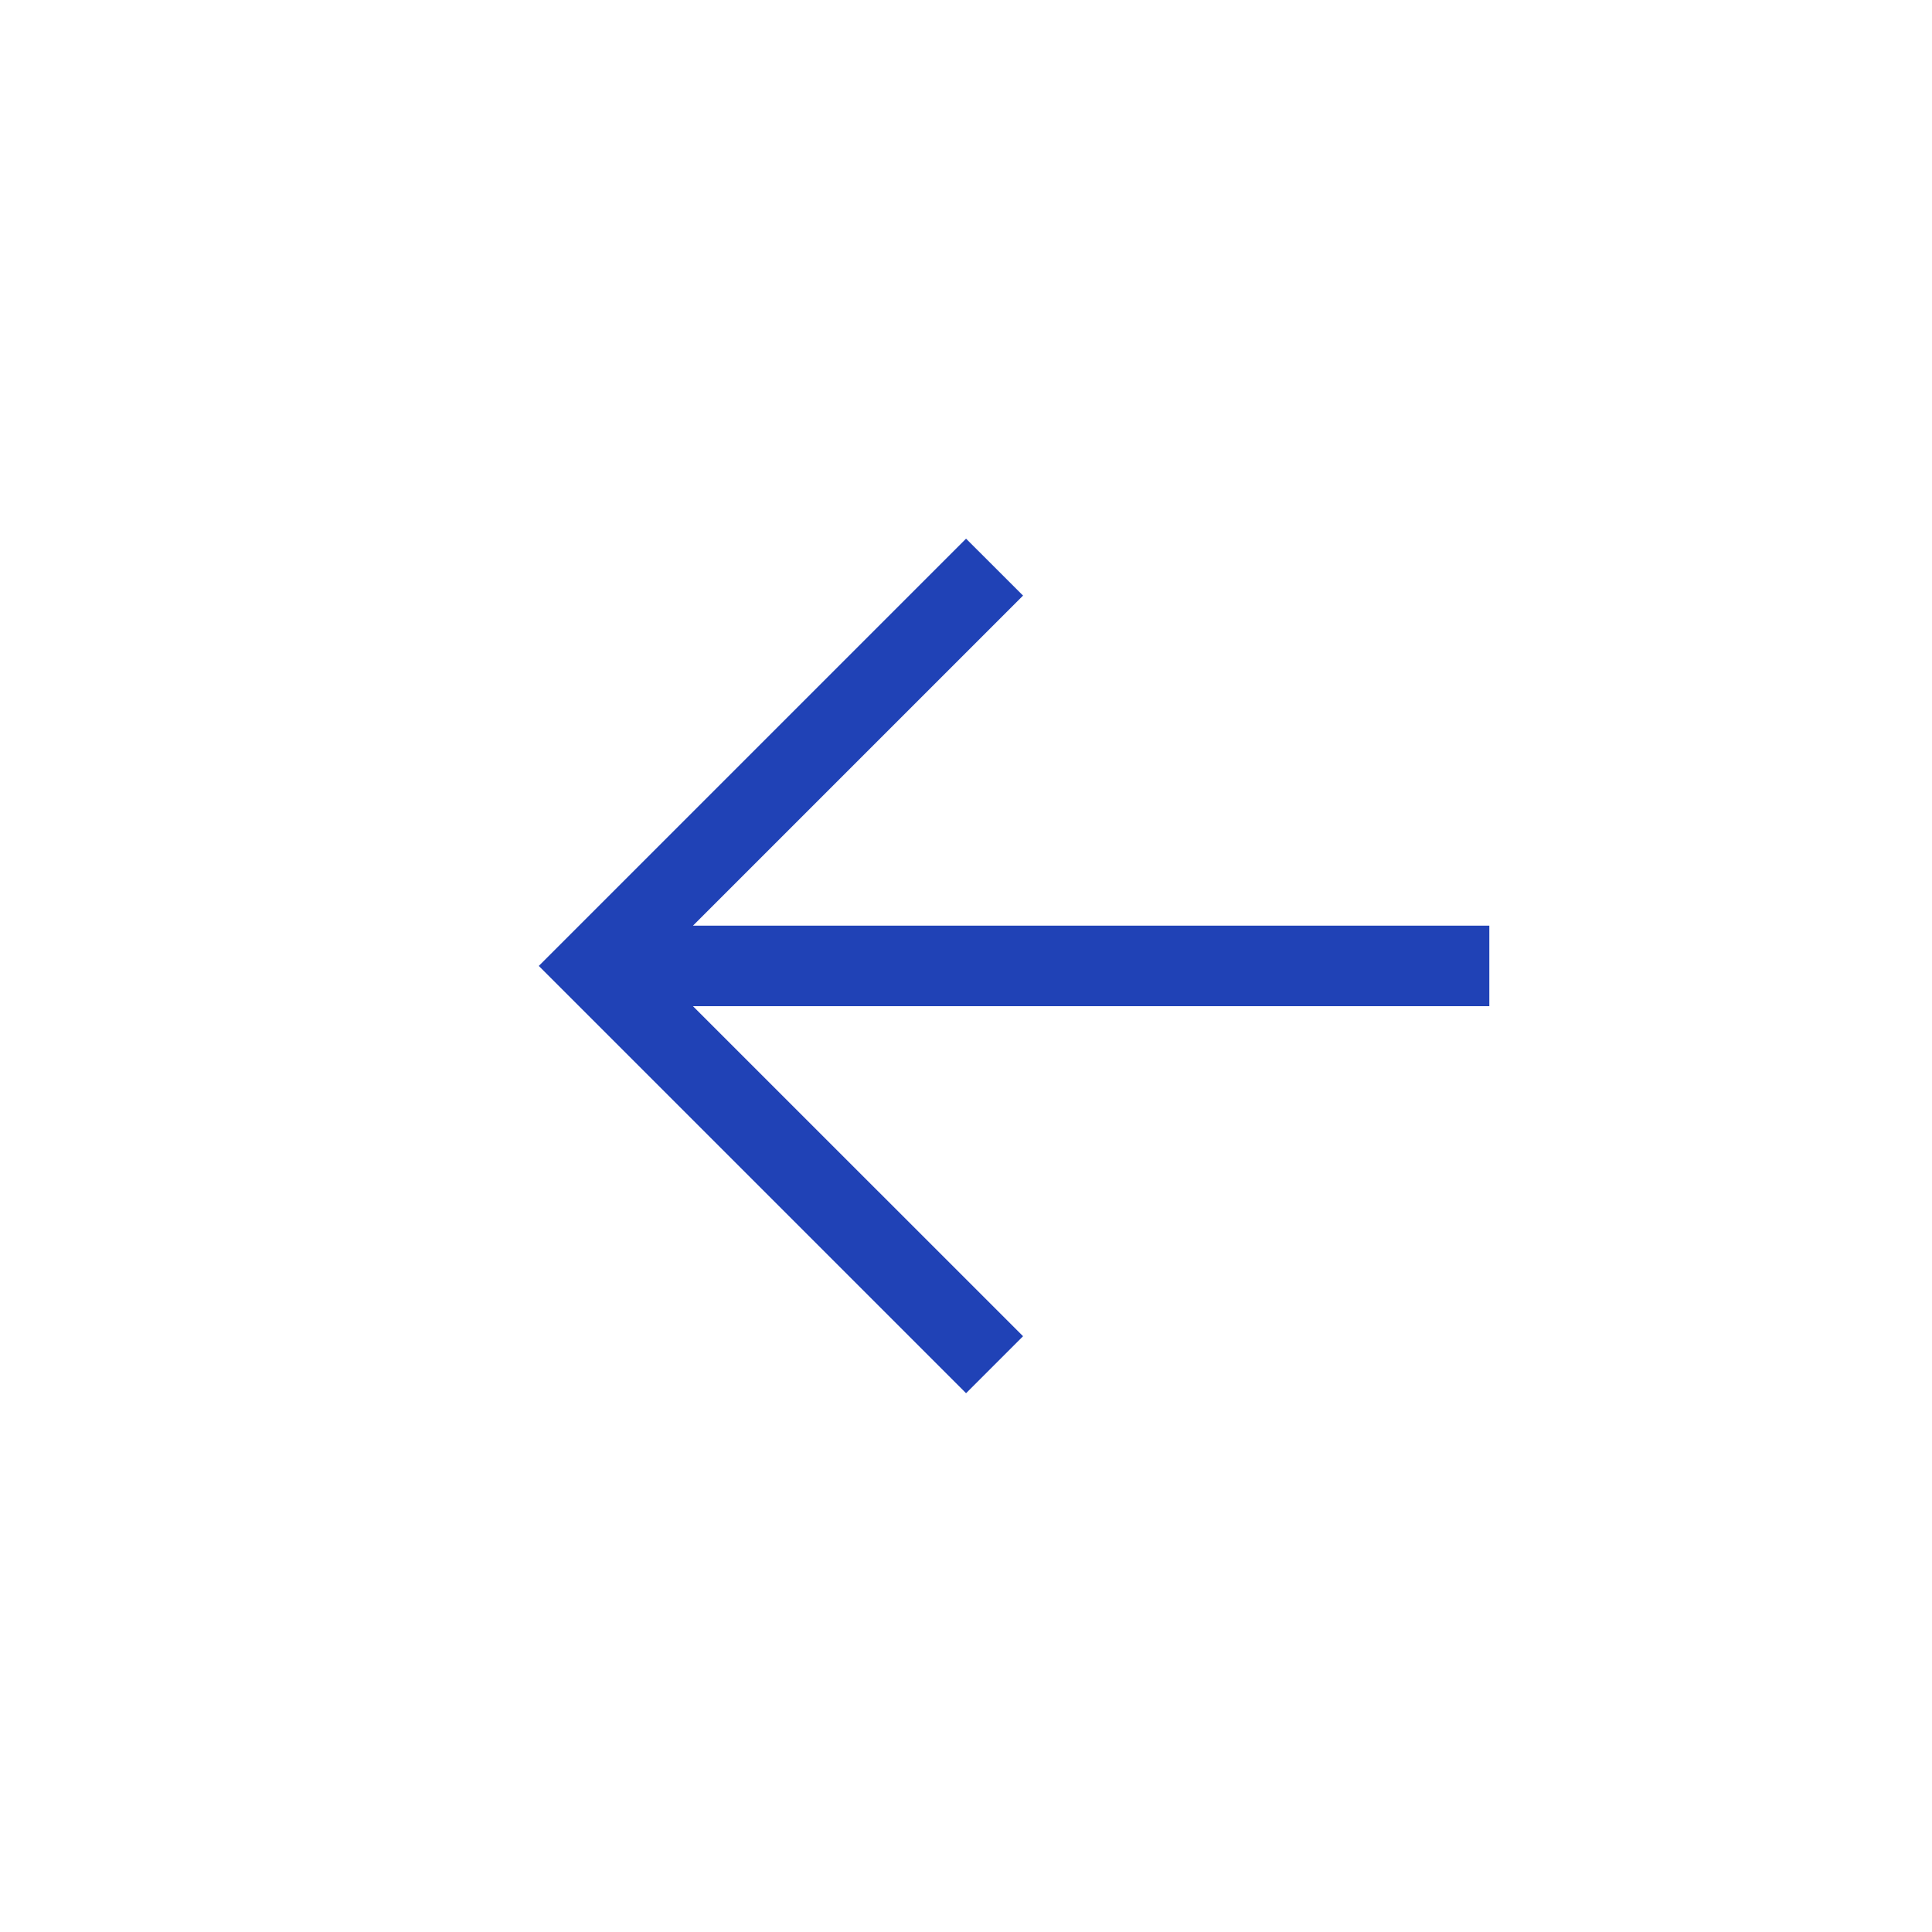 <svg width="32" height="32" viewBox="0 0 32 32" fill="none" xmlns="http://www.w3.org/2000/svg">
<mask id="mask0_1_983" style="mask-type:alpha" maskUnits="userSpaceOnUse" x="0" y="0" width="32" height="32">
<rect x="32" width="32" height="32" transform="rotate(90 32 0)" fill="#115CD9"/>
</mask>
<g mask="url(#mask0_1_983)">
<path d="M8.924 15.999L16.001 8.922L16.945 9.865L11.478 15.332L24.668 15.332L24.668 16.666L11.478 16.666L16.945 22.132L16.001 23.076L8.924 15.999Z" fill="#2042B6"/>
</g>
</svg>
